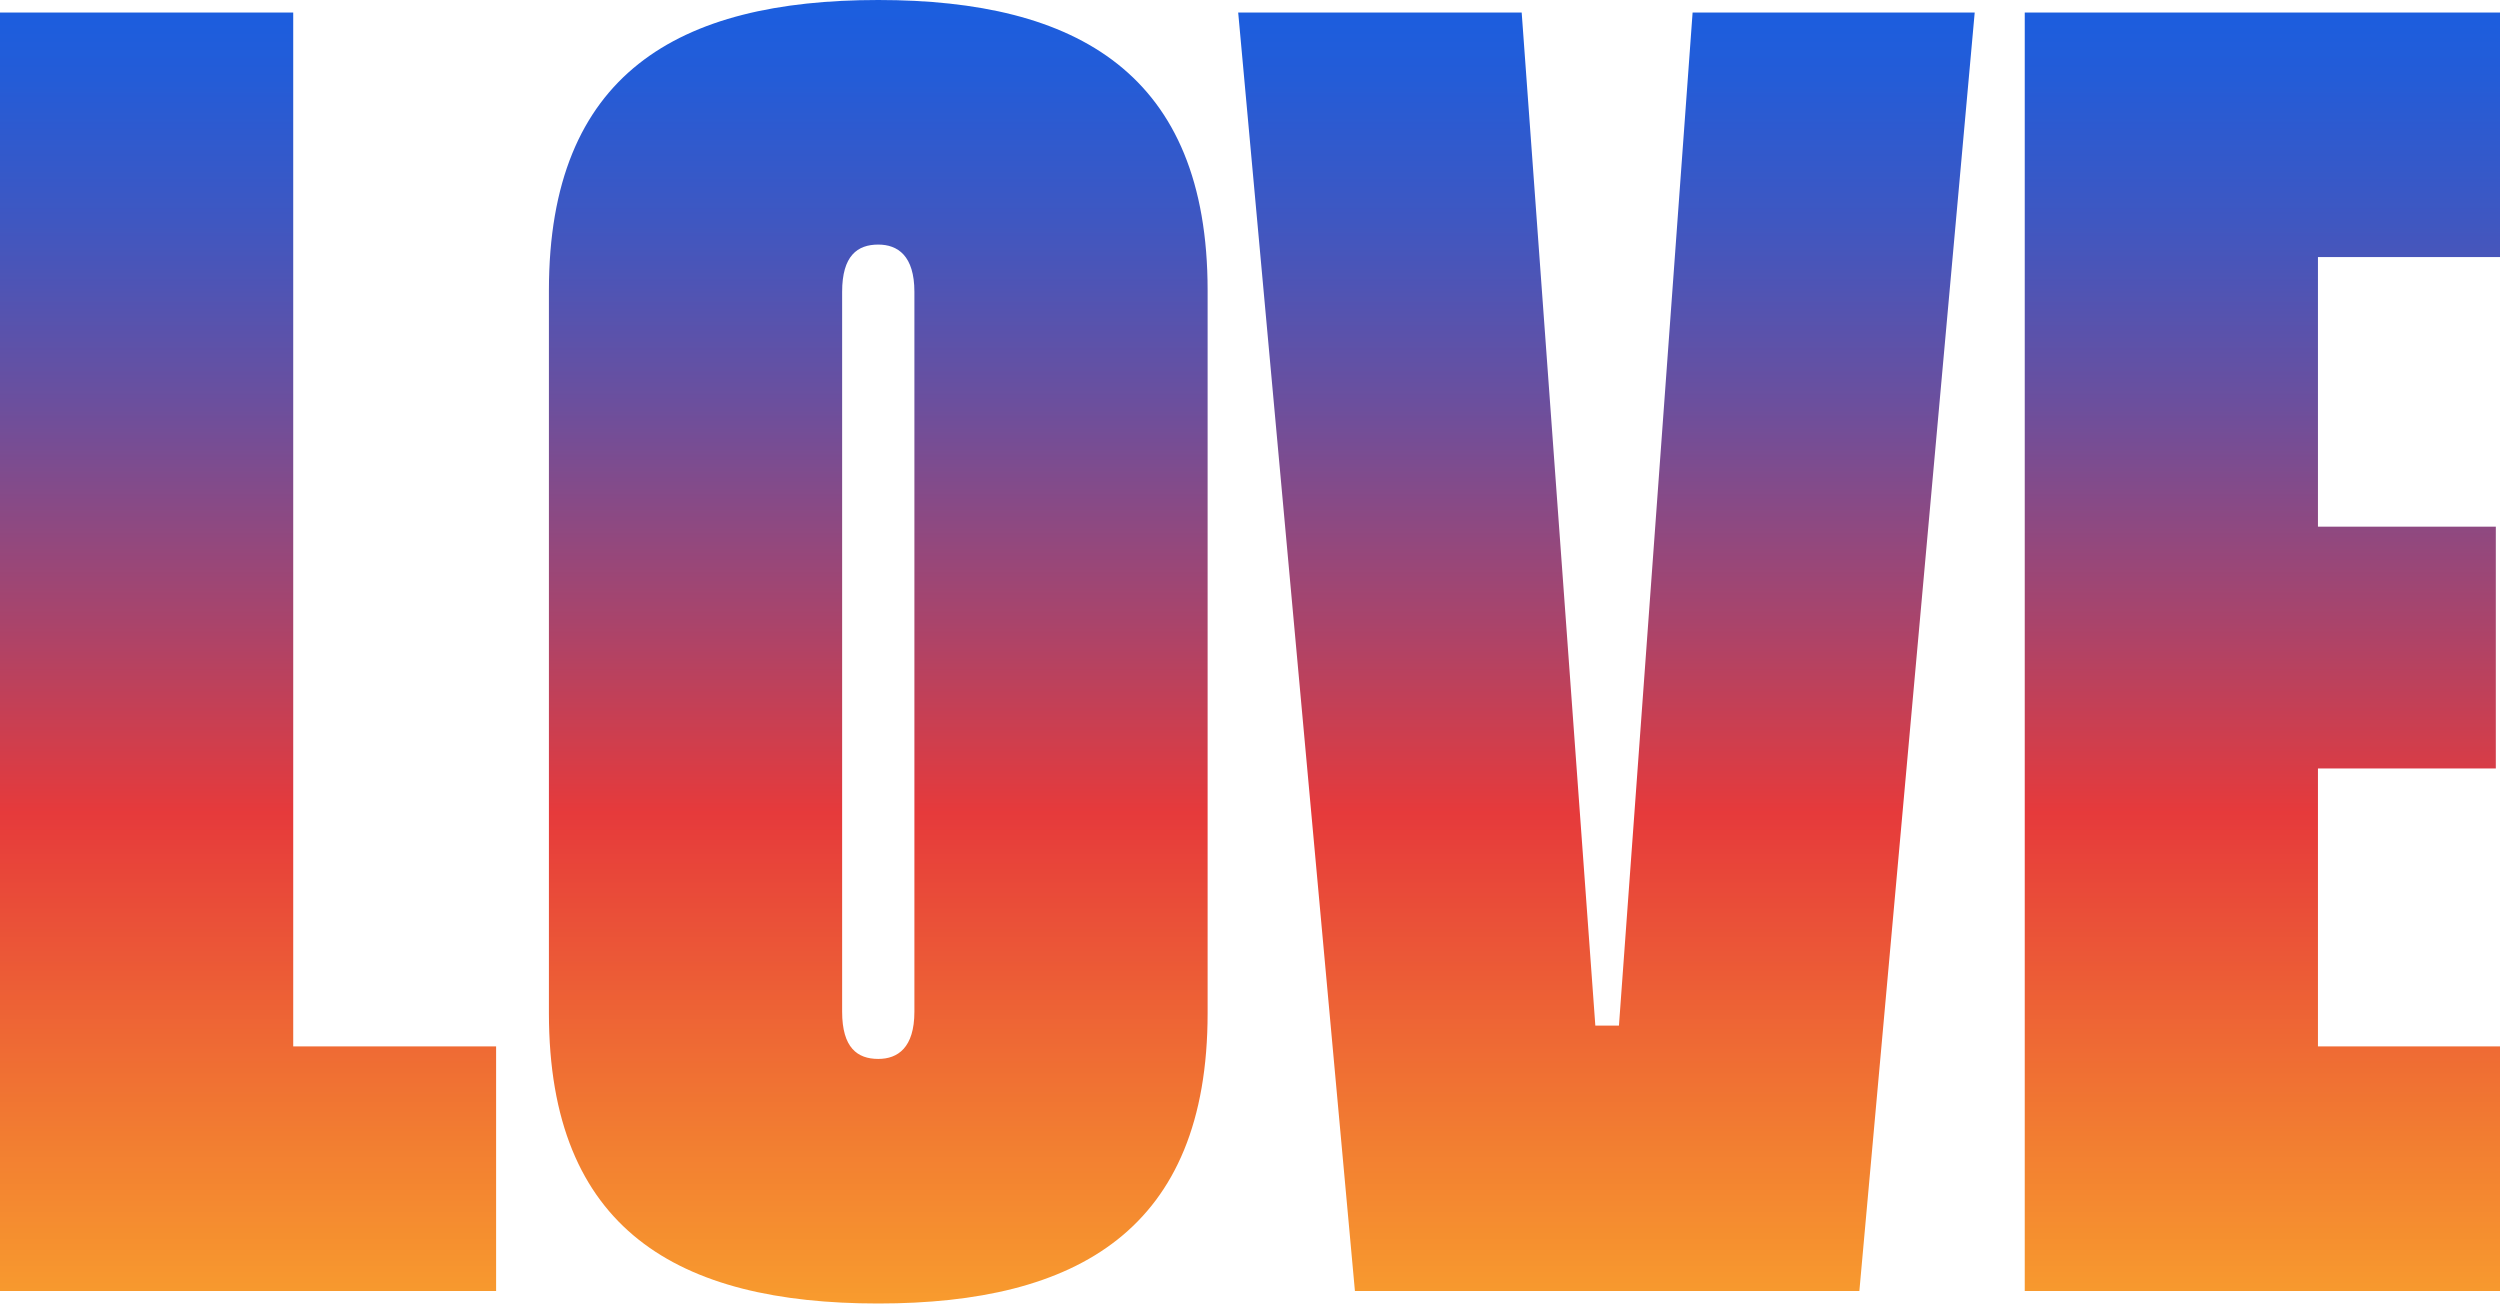 <svg xmlns="http://www.w3.org/2000/svg" xmlns:xlink="http://www.w3.org/1999/xlink" width="224.875" height="117.25" viewBox="0 0 224.875 117.25">
  <defs>
    <linearGradient id="linear-gradient" x1="0.5" x2="0.5" y2="1" gradientUnits="objectBoundingBox">
      <stop offset="0" stop-color="#1a5ee0"/>
      <stop offset="0.063" stop-color="#245cd7"/>
      <stop offset="0.172" stop-color="#3f57c1"/>
      <stop offset="0.312" stop-color="#6c4f9d"/>
      <stop offset="0.477" stop-color="#a9446b"/>
      <stop offset="0.623" stop-color="#e63a3b"/>
      <stop offset="0.875" stop-color="#f27e31"/>
      <stop offset="1" stop-color="#f89c2e"/>
    </linearGradient>
  </defs>
  <path id="Path_4767" data-name="Path 4767" d="M-86.063-22v-93h-26.375V0h44.625V-22Zm52.625-94.125c-18,0-29.625,6.625-29.625,26.125v65c0,19.5,11.625,26.125,29.625,26.125C-15.563,1.125-3.813-5.5-3.813-25V-90C-3.813-109.5-15.563-116.125-33.438-116.125Zm3.25,26.25v64.75c0,3.25-1.5,4.25-3.25,4.25-1.875,0-3.25-1-3.25-4.25v-64.75c0-3.25,1.375-4.25,3.25-4.25C-31.688-94.125-30.188-93.125-30.188-89.875ZM-1.063-115,9.437,0H54.812L65.187-115H39.812L33.187-23.875H31.062L24.437-115Zm113.5,22v-22H69.688V0h42.75V-22H96.062V-47h16V-68.75h-16V-93Z" transform="translate(112.438 116.125)" fill="url(#linear-gradient)"/>
</svg>
